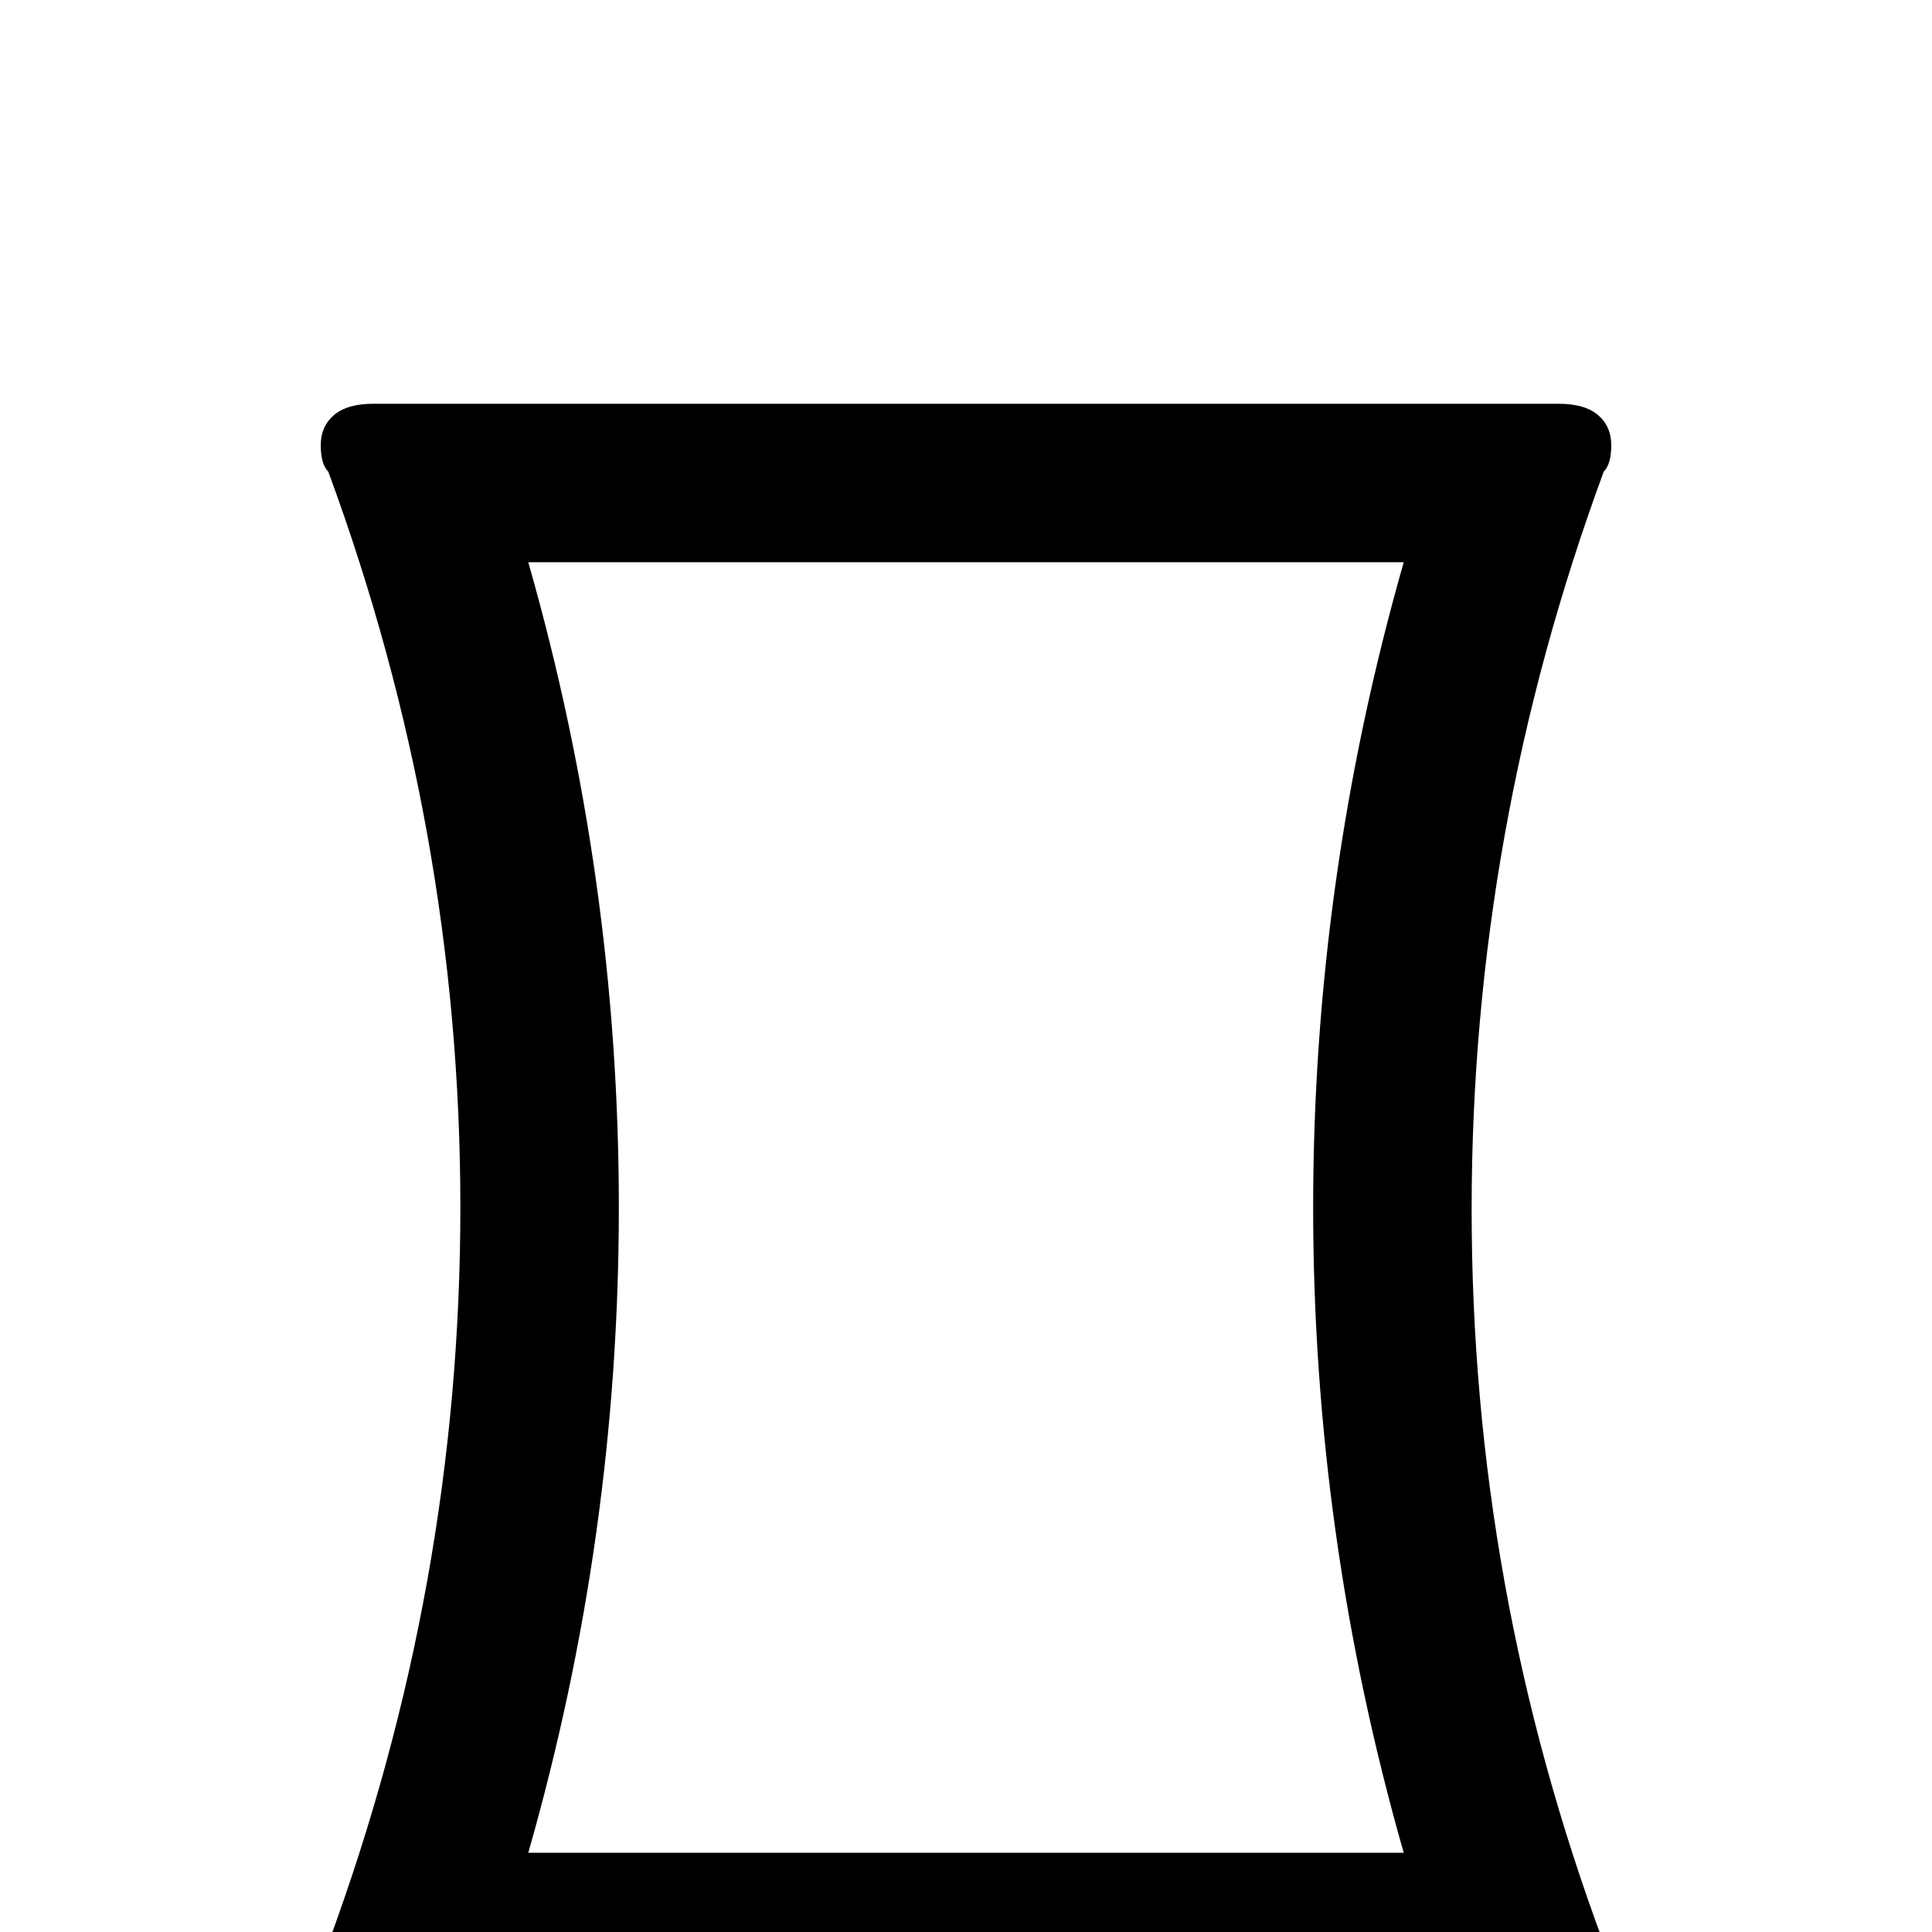 <svg xmlns="http://www.w3.org/2000/svg" viewBox="0 -512 512 512">
	<path fill="#000000" d="M140 -21Q164 -105 164 -192Q164 -279 140 -363H372Q348 -279 348 -192Q348 -105 372 -21ZM425 3Q390 -91 390 -191.5Q390 -292 425 -387Q427 -389 427 -394Q427 -399 423.5 -402Q420 -405 413 -405H99Q92 -405 88.5 -402Q85 -399 85 -394Q85 -389 87 -387Q122 -292 122 -192Q122 -92 87 3Q85 5 85 10Q85 15 89 18Q93 21 99 21H413Q420 21 423.5 18Q427 15 427 10Q427 5 425 3Z"/>
</svg>
